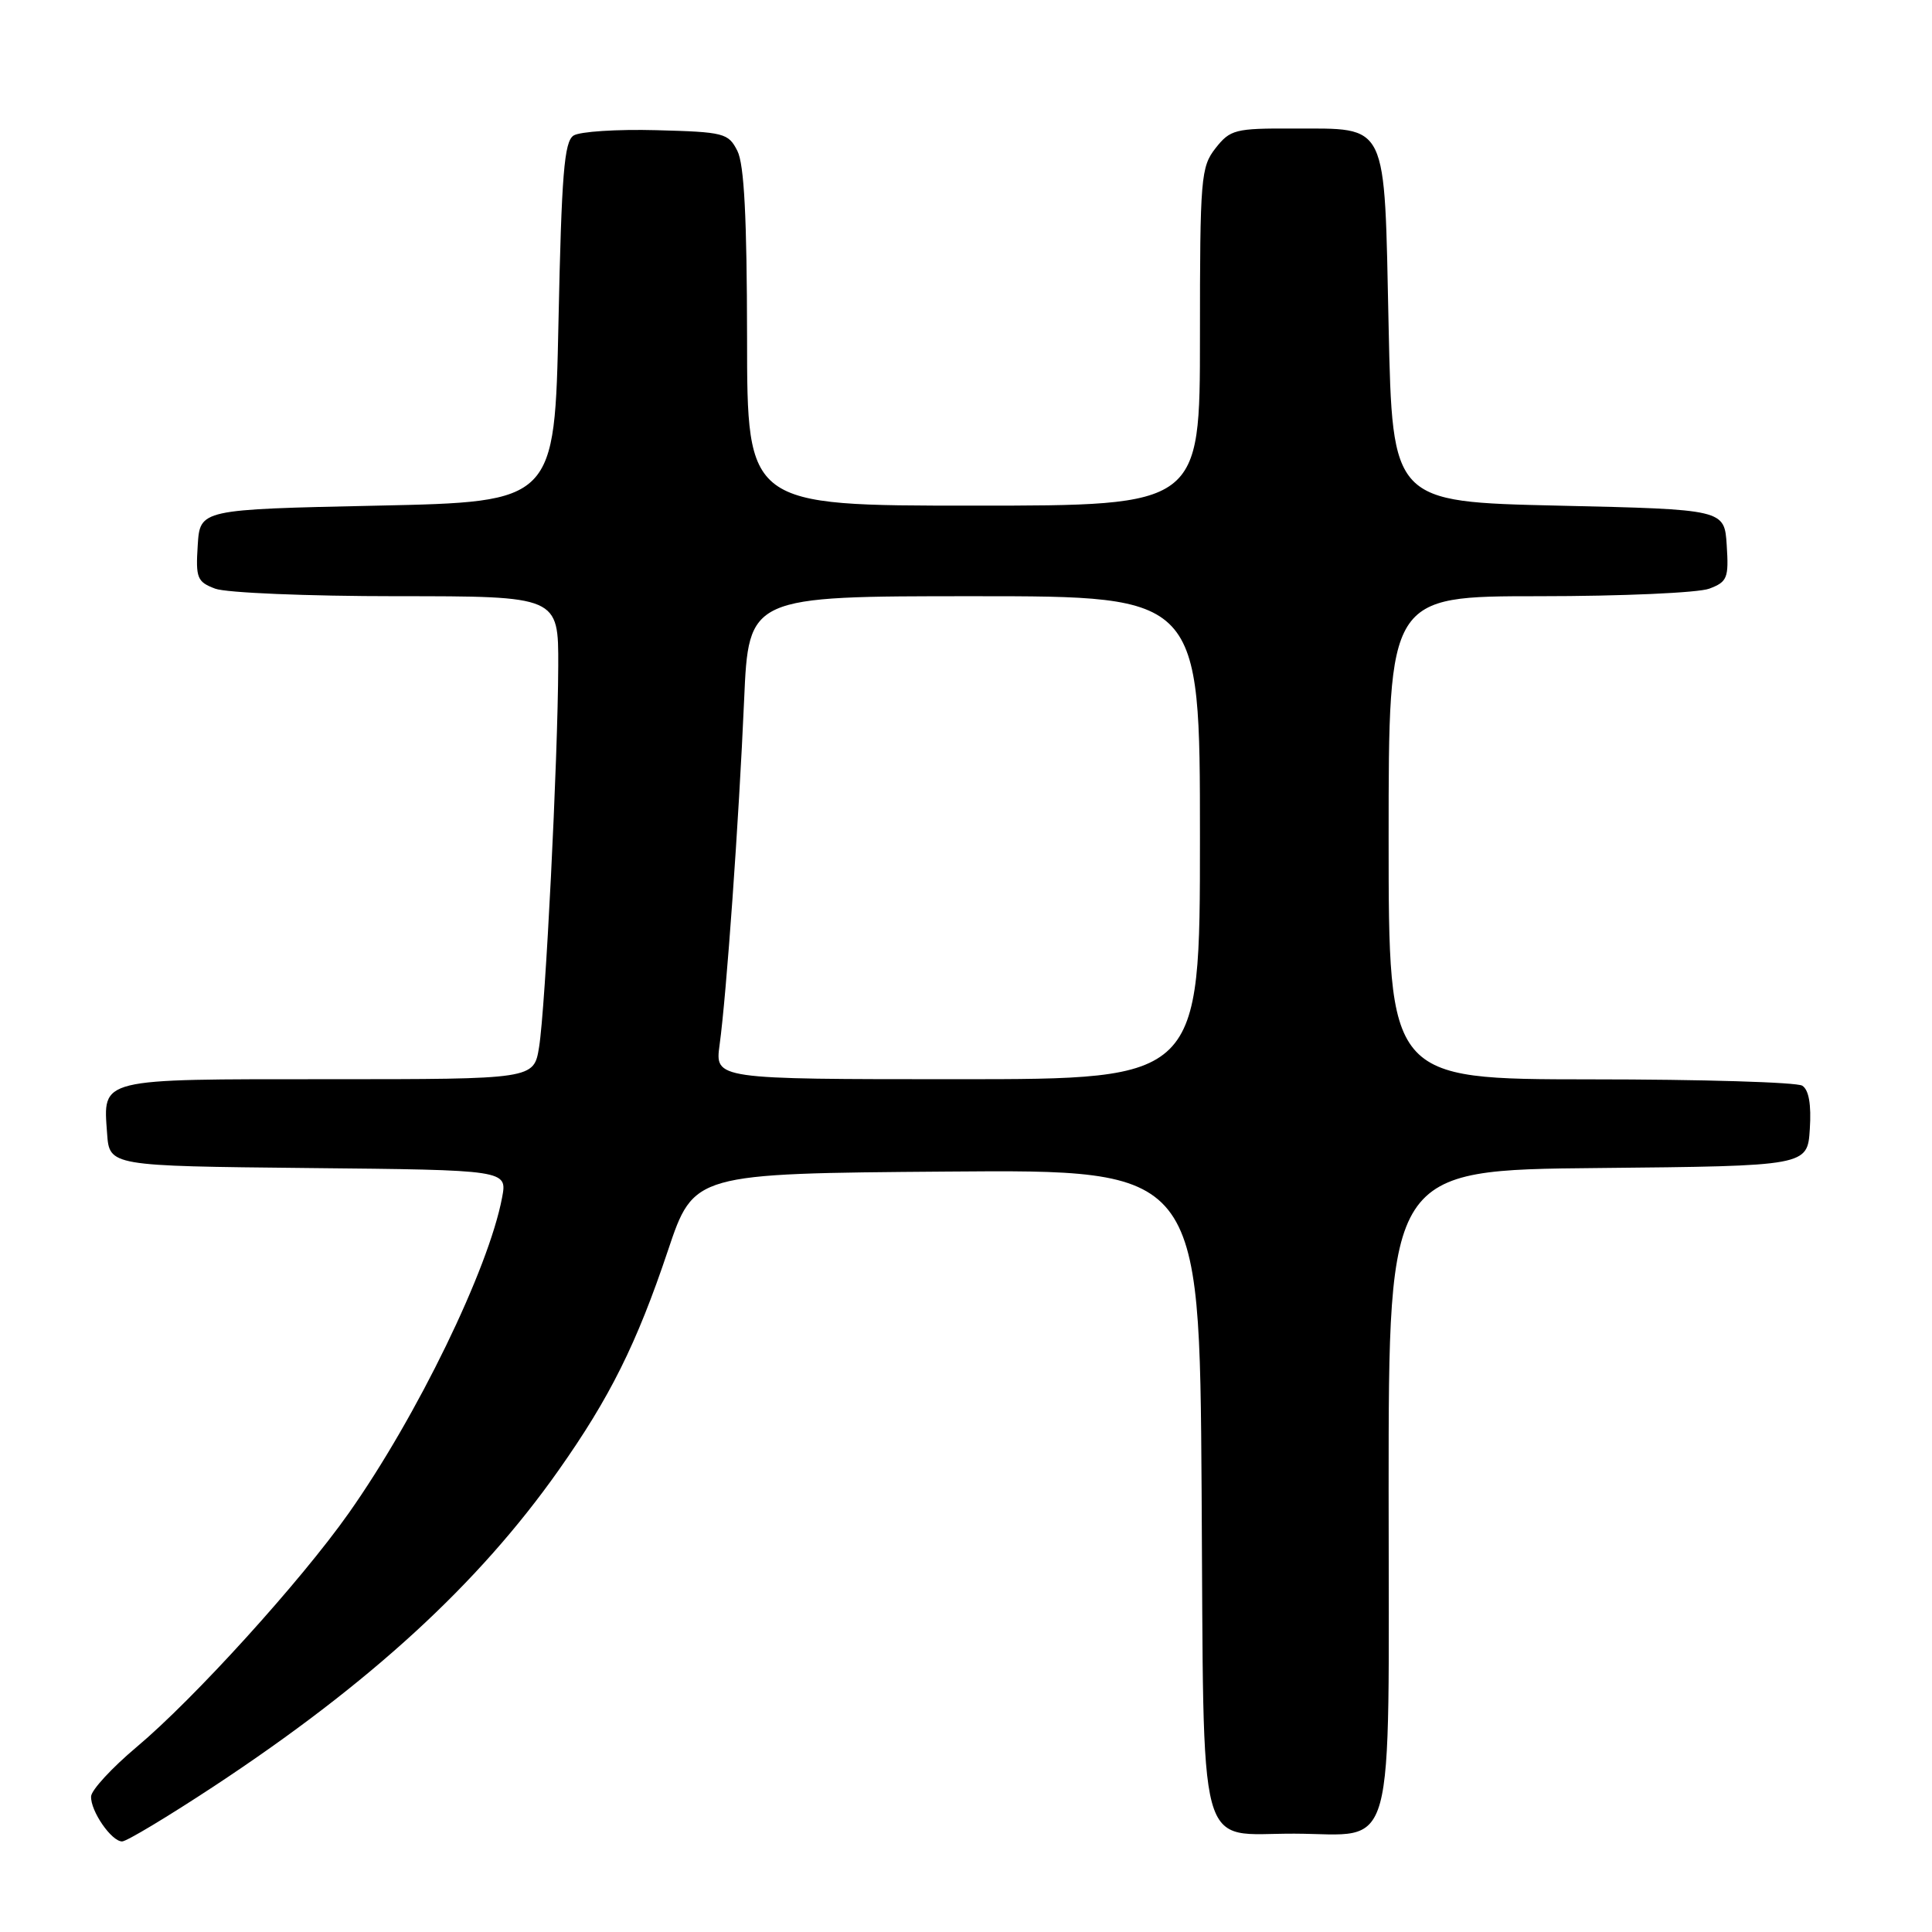 <?xml version="1.0" encoding="UTF-8" standalone="no"?>
<!DOCTYPE svg PUBLIC "-//W3C//DTD SVG 1.1//EN" "http://www.w3.org/Graphics/SVG/1.1/DTD/svg11.dtd" >
<svg xmlns="http://www.w3.org/2000/svg" xmlns:xlink="http://www.w3.org/1999/xlink" version="1.1" viewBox="0 0 256 256">
 <g >
 <path fill="currentColor"
d=" M 28.38 236.67 C 49.01 223.07 63.36 209.92 74.00 194.84 C 80.81 185.19 84.36 178.07 88.51 165.69 C 91.93 155.50 91.93 155.50 125.43 155.24 C 158.94 154.97 158.94 154.97 159.22 197.44 C 159.55 247.11 158.41 242.92 171.53 242.97 C 185.14 243.02 184.00 247.18 184.00 197.46 C 184.00 155.03 184.00 155.03 211.75 154.77 C 239.50 154.50 239.50 154.50 239.81 149.60 C 240.02 146.35 239.68 144.41 238.81 143.86 C 238.09 143.40 225.46 143.02 210.75 143.02 C 184.00 143.00 184.00 143.00 184.00 111.00 C 184.00 79.00 184.00 79.00 203.93 79.00 C 214.90 79.00 225.05 78.55 226.49 78.00 C 228.88 77.10 229.08 76.59 228.80 72.25 C 228.50 67.50 228.50 67.50 206.50 67.00 C 184.50 66.50 184.50 66.50 184.00 43.29 C 183.41 15.70 184.07 17.08 171.32 17.03 C 163.66 17.00 163.01 17.17 161.07 19.63 C 159.12 22.12 159.00 23.52 159.00 44.63 C 159.00 67.00 159.00 67.00 129.00 67.00 C 99.00 67.00 99.00 67.00 98.99 44.75 C 98.97 28.85 98.61 21.79 97.71 20.00 C 96.51 17.63 95.96 17.49 86.97 17.25 C 81.76 17.11 76.83 17.43 76.00 17.96 C 74.76 18.76 74.41 23.05 74.00 42.71 C 73.50 66.50 73.50 66.50 50.00 67.00 C 26.50 67.50 26.50 67.50 26.20 72.25 C 25.92 76.59 26.12 77.10 28.51 78.00 C 29.95 78.55 40.75 79.00 52.57 79.00 C 74.00 79.00 74.00 79.00 73.97 88.25 C 73.92 100.76 72.28 133.49 71.43 138.75 C 70.74 143.00 70.74 143.00 43.49 143.00 C 12.91 143.00 13.66 142.82 14.19 150.18 C 14.50 154.50 14.50 154.50 40.86 154.77 C 67.22 155.03 67.22 155.03 66.53 158.68 C 64.76 168.12 55.25 187.69 46.21 200.50 C 39.85 209.52 25.71 225.11 18.09 231.50 C 14.82 234.25 12.11 237.19 12.07 238.03 C 11.98 239.96 14.77 244.00 16.18 244.00 C 16.77 244.00 22.26 240.70 28.38 236.67 Z  M 95.35 138.45 C 96.26 131.85 97.91 108.65 98.60 92.75 C 99.20 79.00 99.20 79.00 129.10 79.00 C 159.00 79.00 159.00 79.00 159.00 111.00 C 159.00 143.00 159.00 143.00 126.86 143.00 C 94.73 143.00 94.73 143.00 95.35 138.45 Z "/>
</g>
</svg>